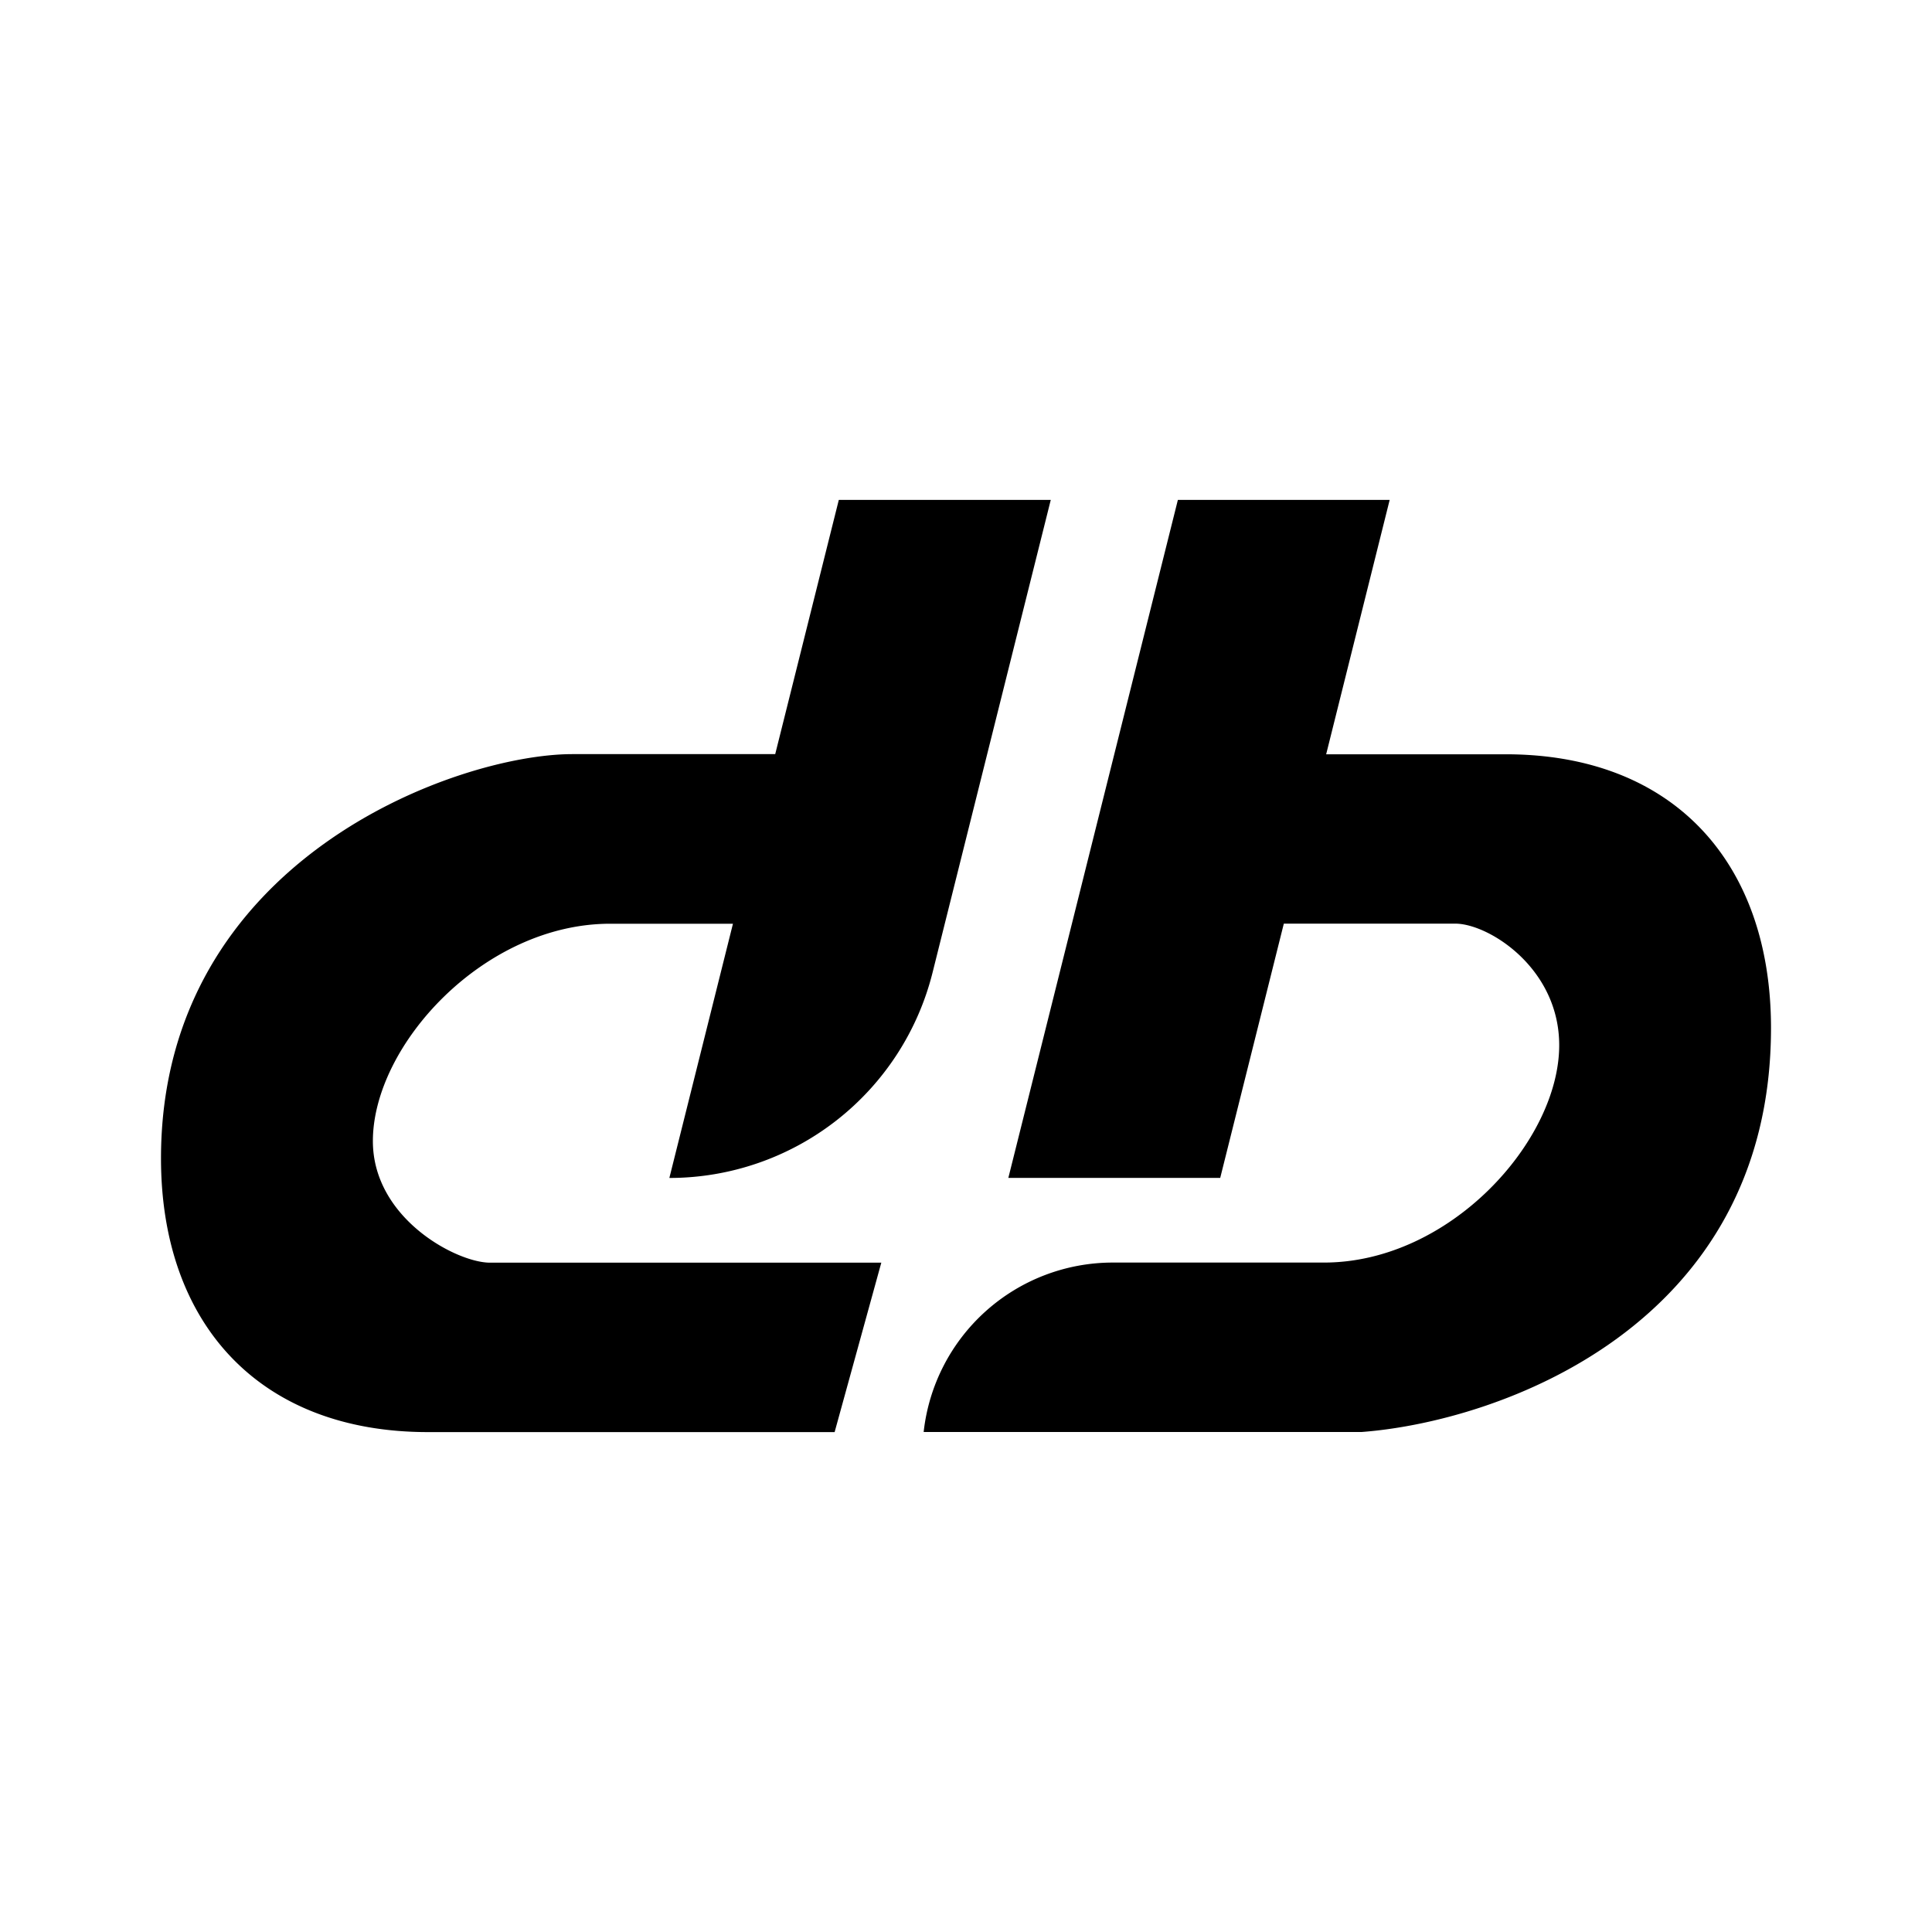 <svg xmlns="http://www.w3.org/2000/svg" xmlns:xlink="http://www.w3.org/1999/xlink" width="24" height="24" viewBox="0 0 24 24"><path fill="currentColor" d="M13.053 6.21H10.42l-.79 3.158H7.11C5.684 9.368 2 10.674 2 14.39c0 2.053 1.221 3.4 3.316 3.4h5.052l.58-2.105h-4.88c-.426-.016-1.436-.563-1.436-1.51c0-1.19 1.379-2.7 2.947-2.7h1.526l-.79 3.158a3.37 3.37 0 0 0 3.27-2.553zm4.21 0h-2.631l-2.106 8.422h2.632l.79-3.158h2.147c.42.015 1.274.563 1.274 1.51c0 1.19-1.358 2.7-2.922 2.7h-2.626a2.364 2.364 0 0 0-2.347 2.105h5.437C18.605 17.663 22 16.484 22 12.77c0-2.053-1.21-3.4-3.295-3.4h-2.231z"/></svg>